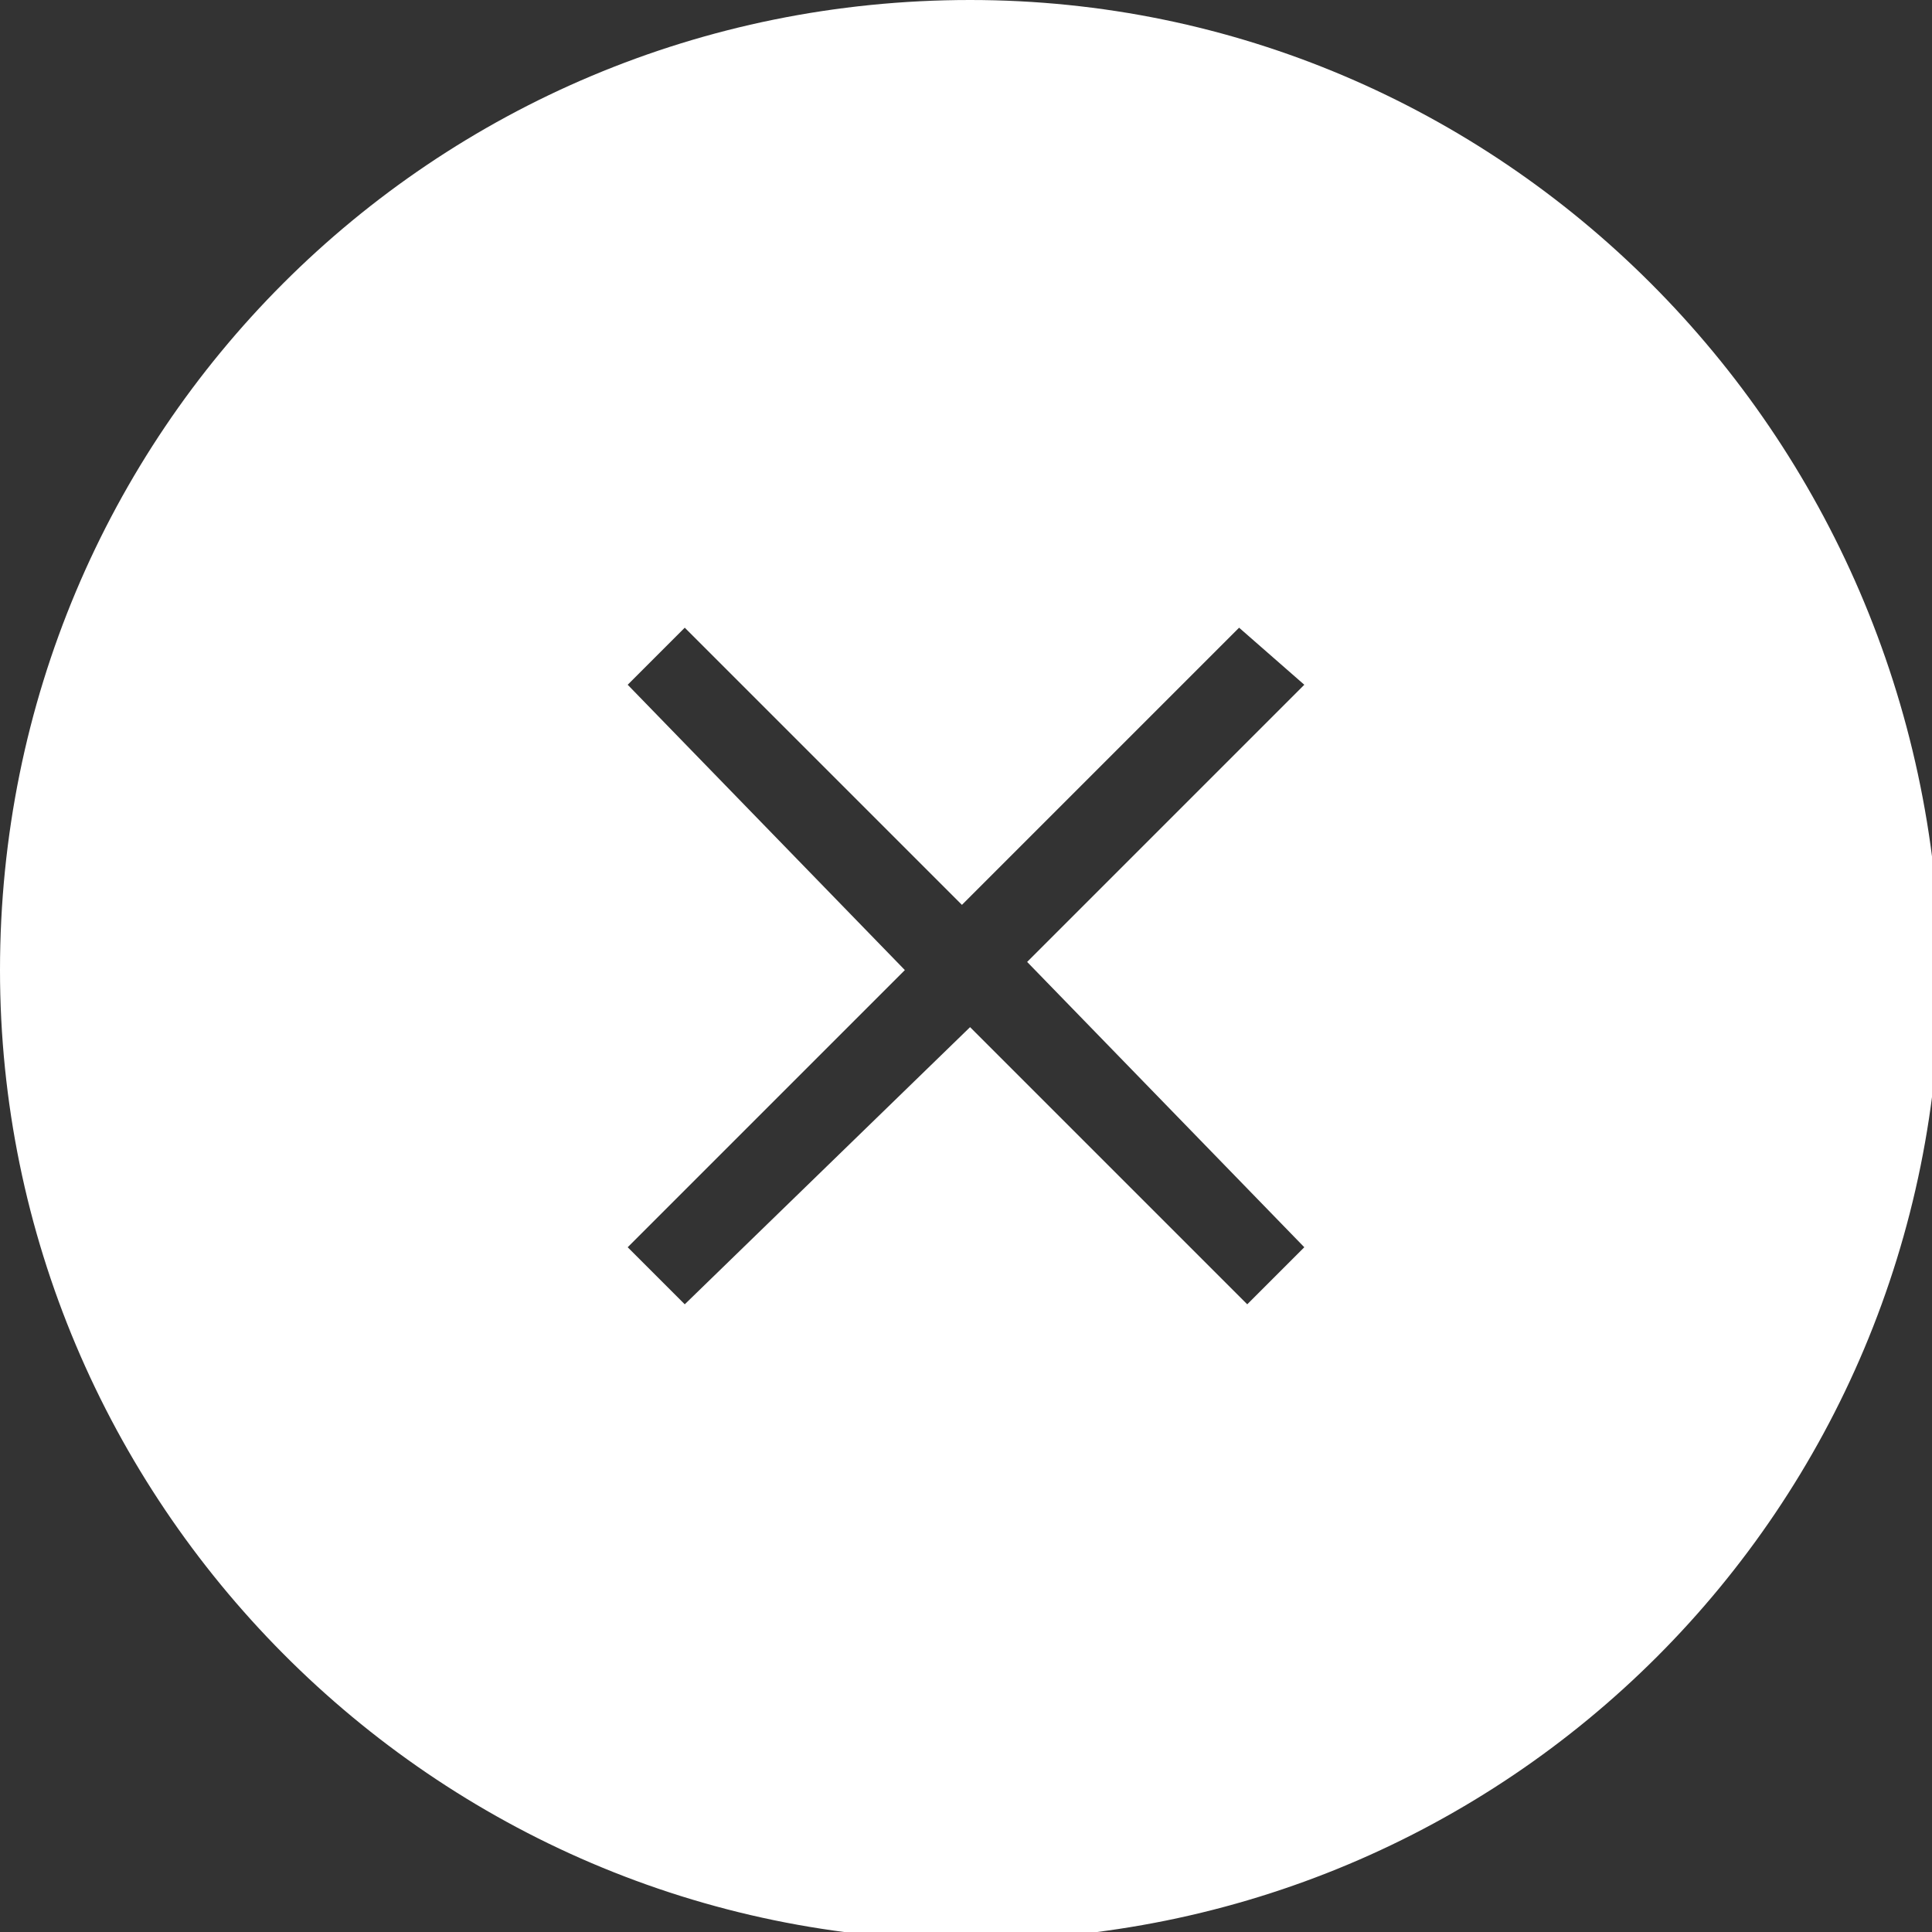 <?xml version="1.0" encoding="utf-8"?>
<!-- Generator: Adobe Illustrator 21.1.0, SVG Export Plug-In . SVG Version: 6.00 Build 0)  -->
<svg version="1.1" id="Capa_1" xmlns="http://www.w3.org/2000/svg" xmlns:xlink="http://www.w3.org/1999/xlink" x="0px" y="0px"
	 viewBox="0 0 23.7 23.7" style="enable-background:new 0 0 23.7 23.7;" xml:space="preserve">
<rect x="0" y="0" width="23.7" height="23.7" fill="#333333" stroke="none"/>
<style type="text/css">
	.st0{fill:#FFFFFF;}
</style>
<path class="st0" d="M11.9,0C5.3,0,0,5.3,0,11.9c0,6.5,5.3,11.9,11.9,11.9s11.9-5.3,11.9-11.9C23.7,5.3,18.4,0,11.9,0z M16,15.3
	L15.3,16l-3.4-3.4L8.4,16l-0.7-0.7l3.4-3.4L7.7,8.4l0.7-0.7l3.4,3.4l3.4-3.4L16,8.4l-3.4,3.4L16,15.3z"/>
</svg>
